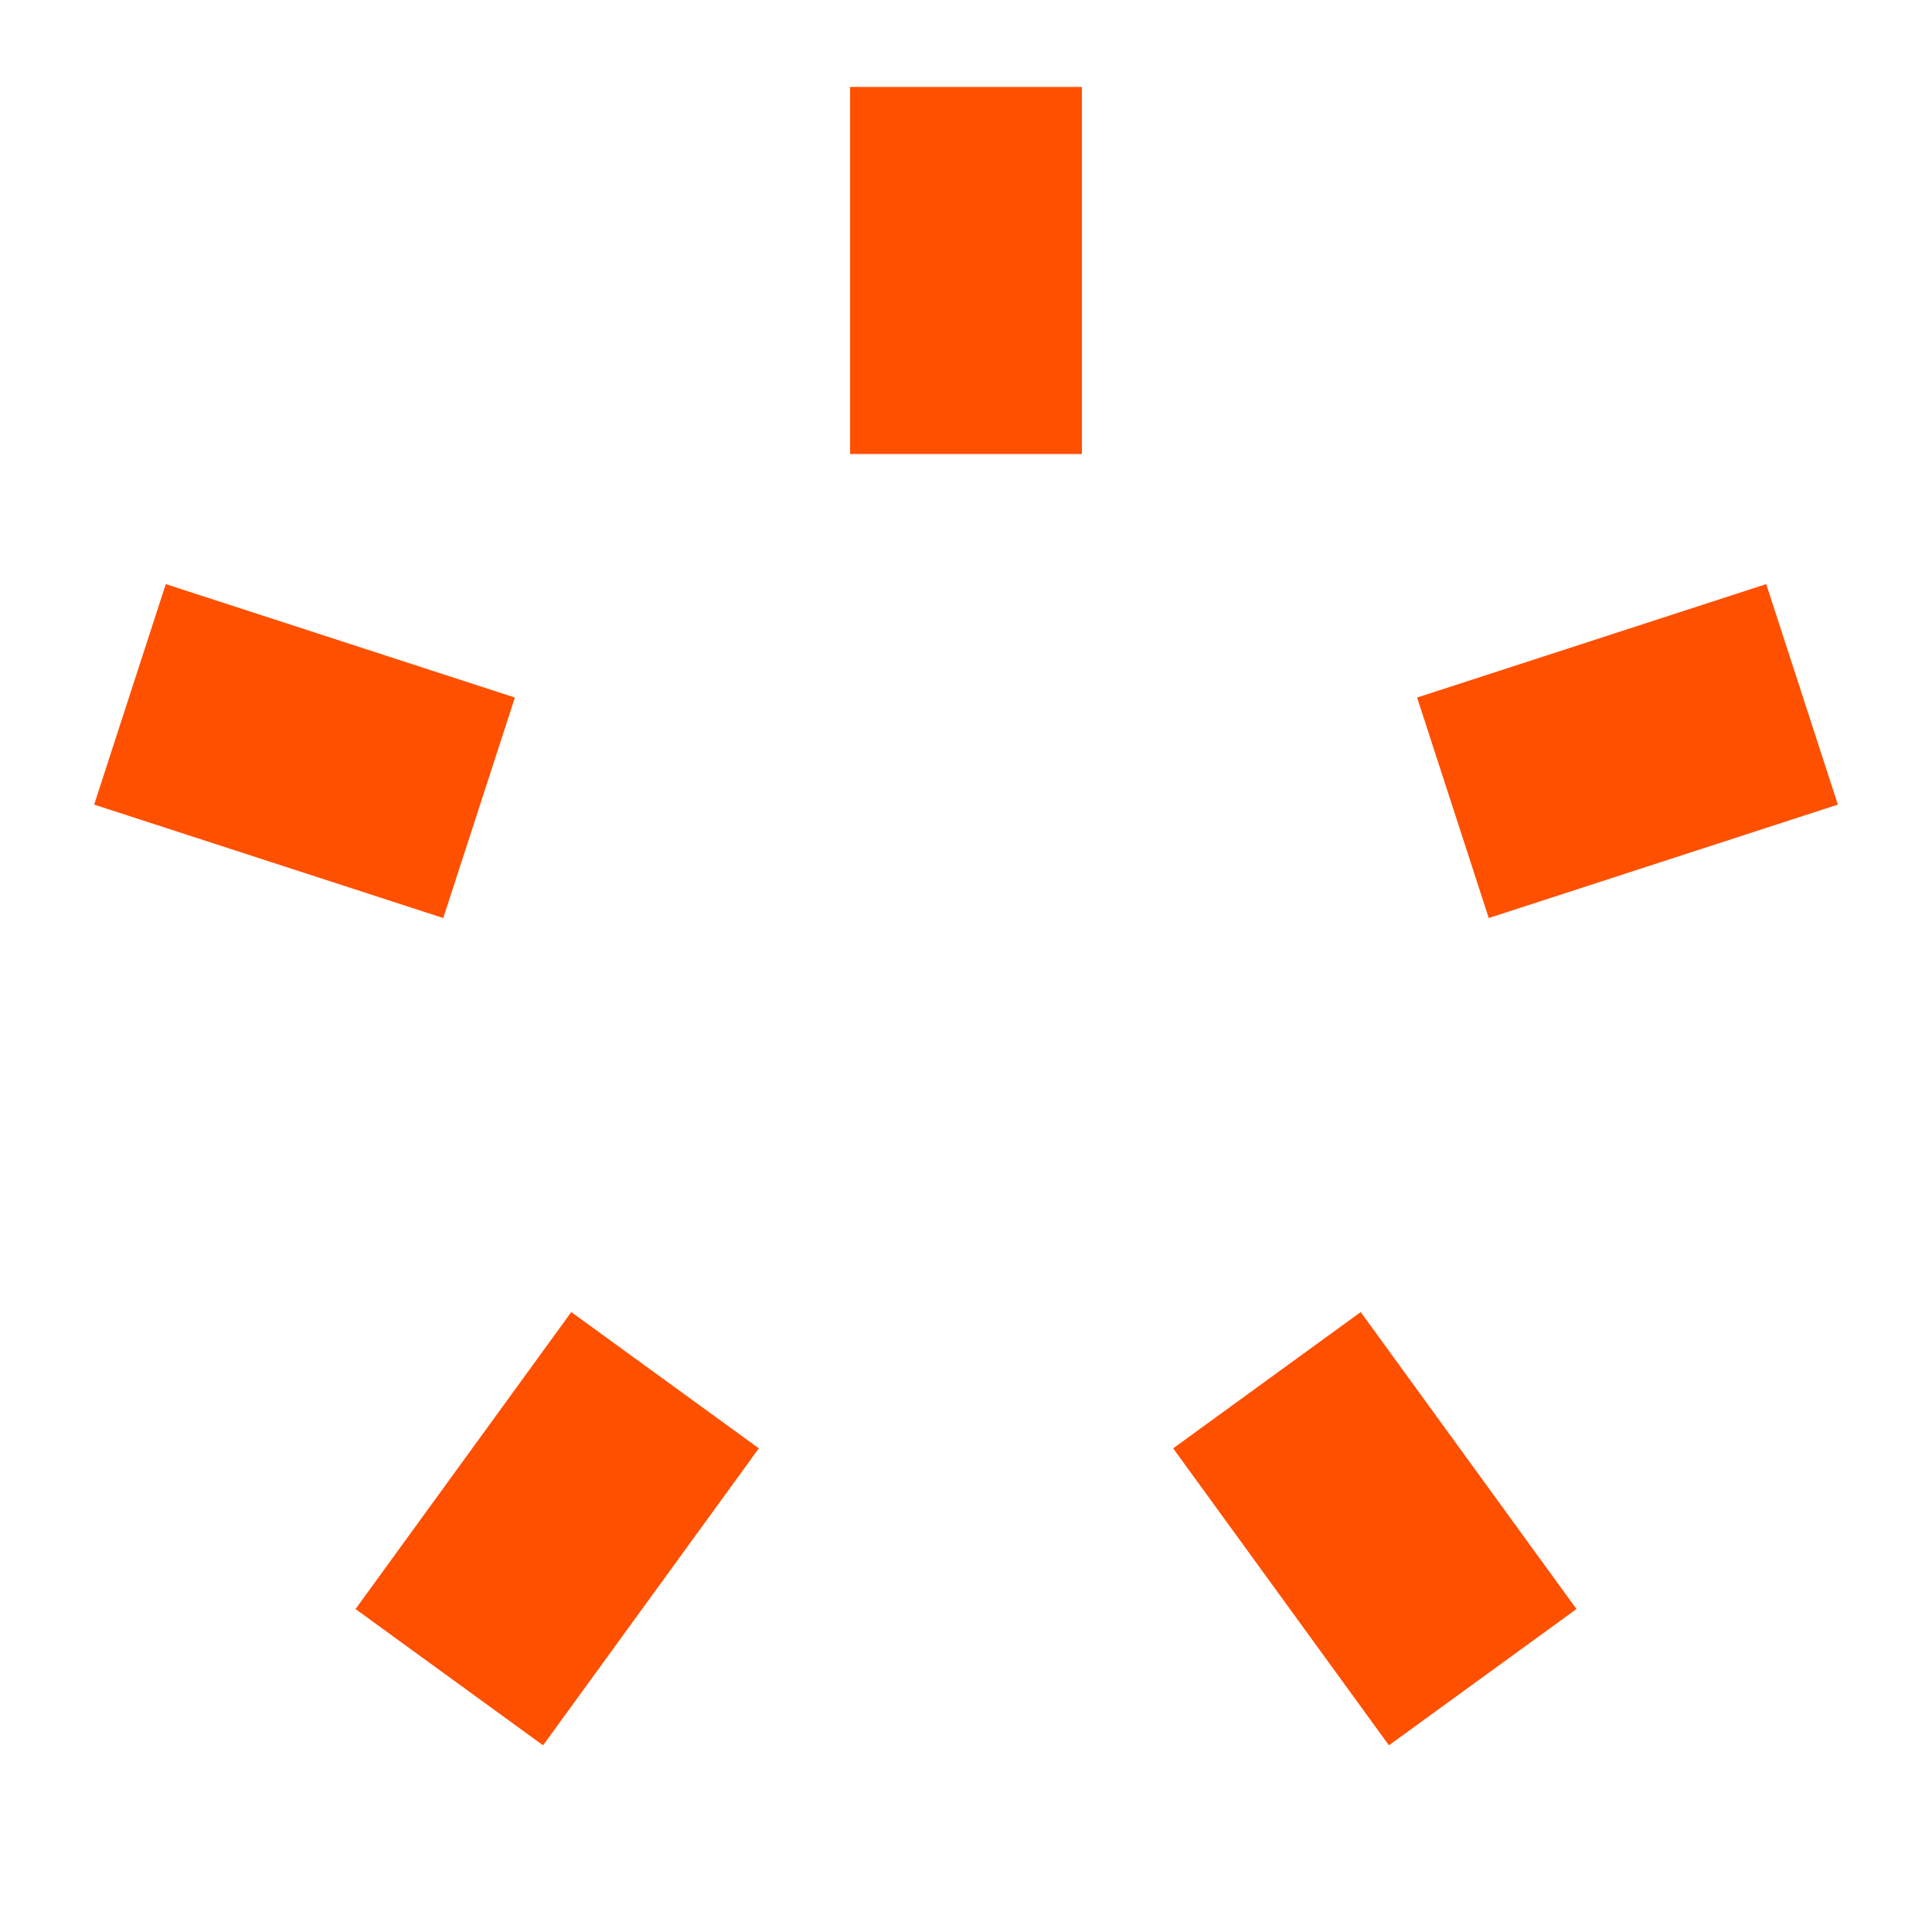 <svg xmlns="http://www.w3.org/2000/svg" viewBox="0 0 100 100" preserveAspectRatio="xMidYMid" width="201" height="201" style="shape-rendering: auto; display: block; background: rgb(255, 255, 255);" xmlns:xlink="http://www.w3.org/1999/xlink"><g><g transform="rotate(0 50 50)">
  <rect fill="#ff5000" height="19" width="12" ry="0" rx="0" y="4.5" x="44">
    <animate repeatCount="indefinite" begin="-0.485s" dur="0.606s" keyTimes="0;1" values="1;0" attributeName="opacity"></animate>
  </rect>
</g><g transform="rotate(72 50 50)">
  <rect fill="#ff5000" height="19" width="12" ry="0" rx="0" y="4.5" x="44">
    <animate repeatCount="indefinite" begin="-0.364s" dur="0.606s" keyTimes="0;1" values="1;0" attributeName="opacity"></animate>
  </rect>
</g><g transform="rotate(144 50 50)">
  <rect fill="#ff5000" height="19" width="12" ry="0" rx="0" y="4.5" x="44">
    <animate repeatCount="indefinite" begin="-0.242s" dur="0.606s" keyTimes="0;1" values="1;0" attributeName="opacity"></animate>
  </rect>
</g><g transform="rotate(216 50 50)">
  <rect fill="#ff5000" height="19" width="12" ry="0" rx="0" y="4.5" x="44">
    <animate repeatCount="indefinite" begin="-0.121s" dur="0.606s" keyTimes="0;1" values="1;0" attributeName="opacity"></animate>
  </rect>
</g><g transform="rotate(288 50 50)">
  <rect fill="#ff5000" height="19" width="12" ry="0" rx="0" y="4.5" x="44">
    <animate repeatCount="indefinite" begin="0s" dur="0.606s" keyTimes="0;1" values="1;0" attributeName="opacity"></animate>
  </rect>
</g><g></g></g><!-- [ldio] generated by https://loading.io --></svg>